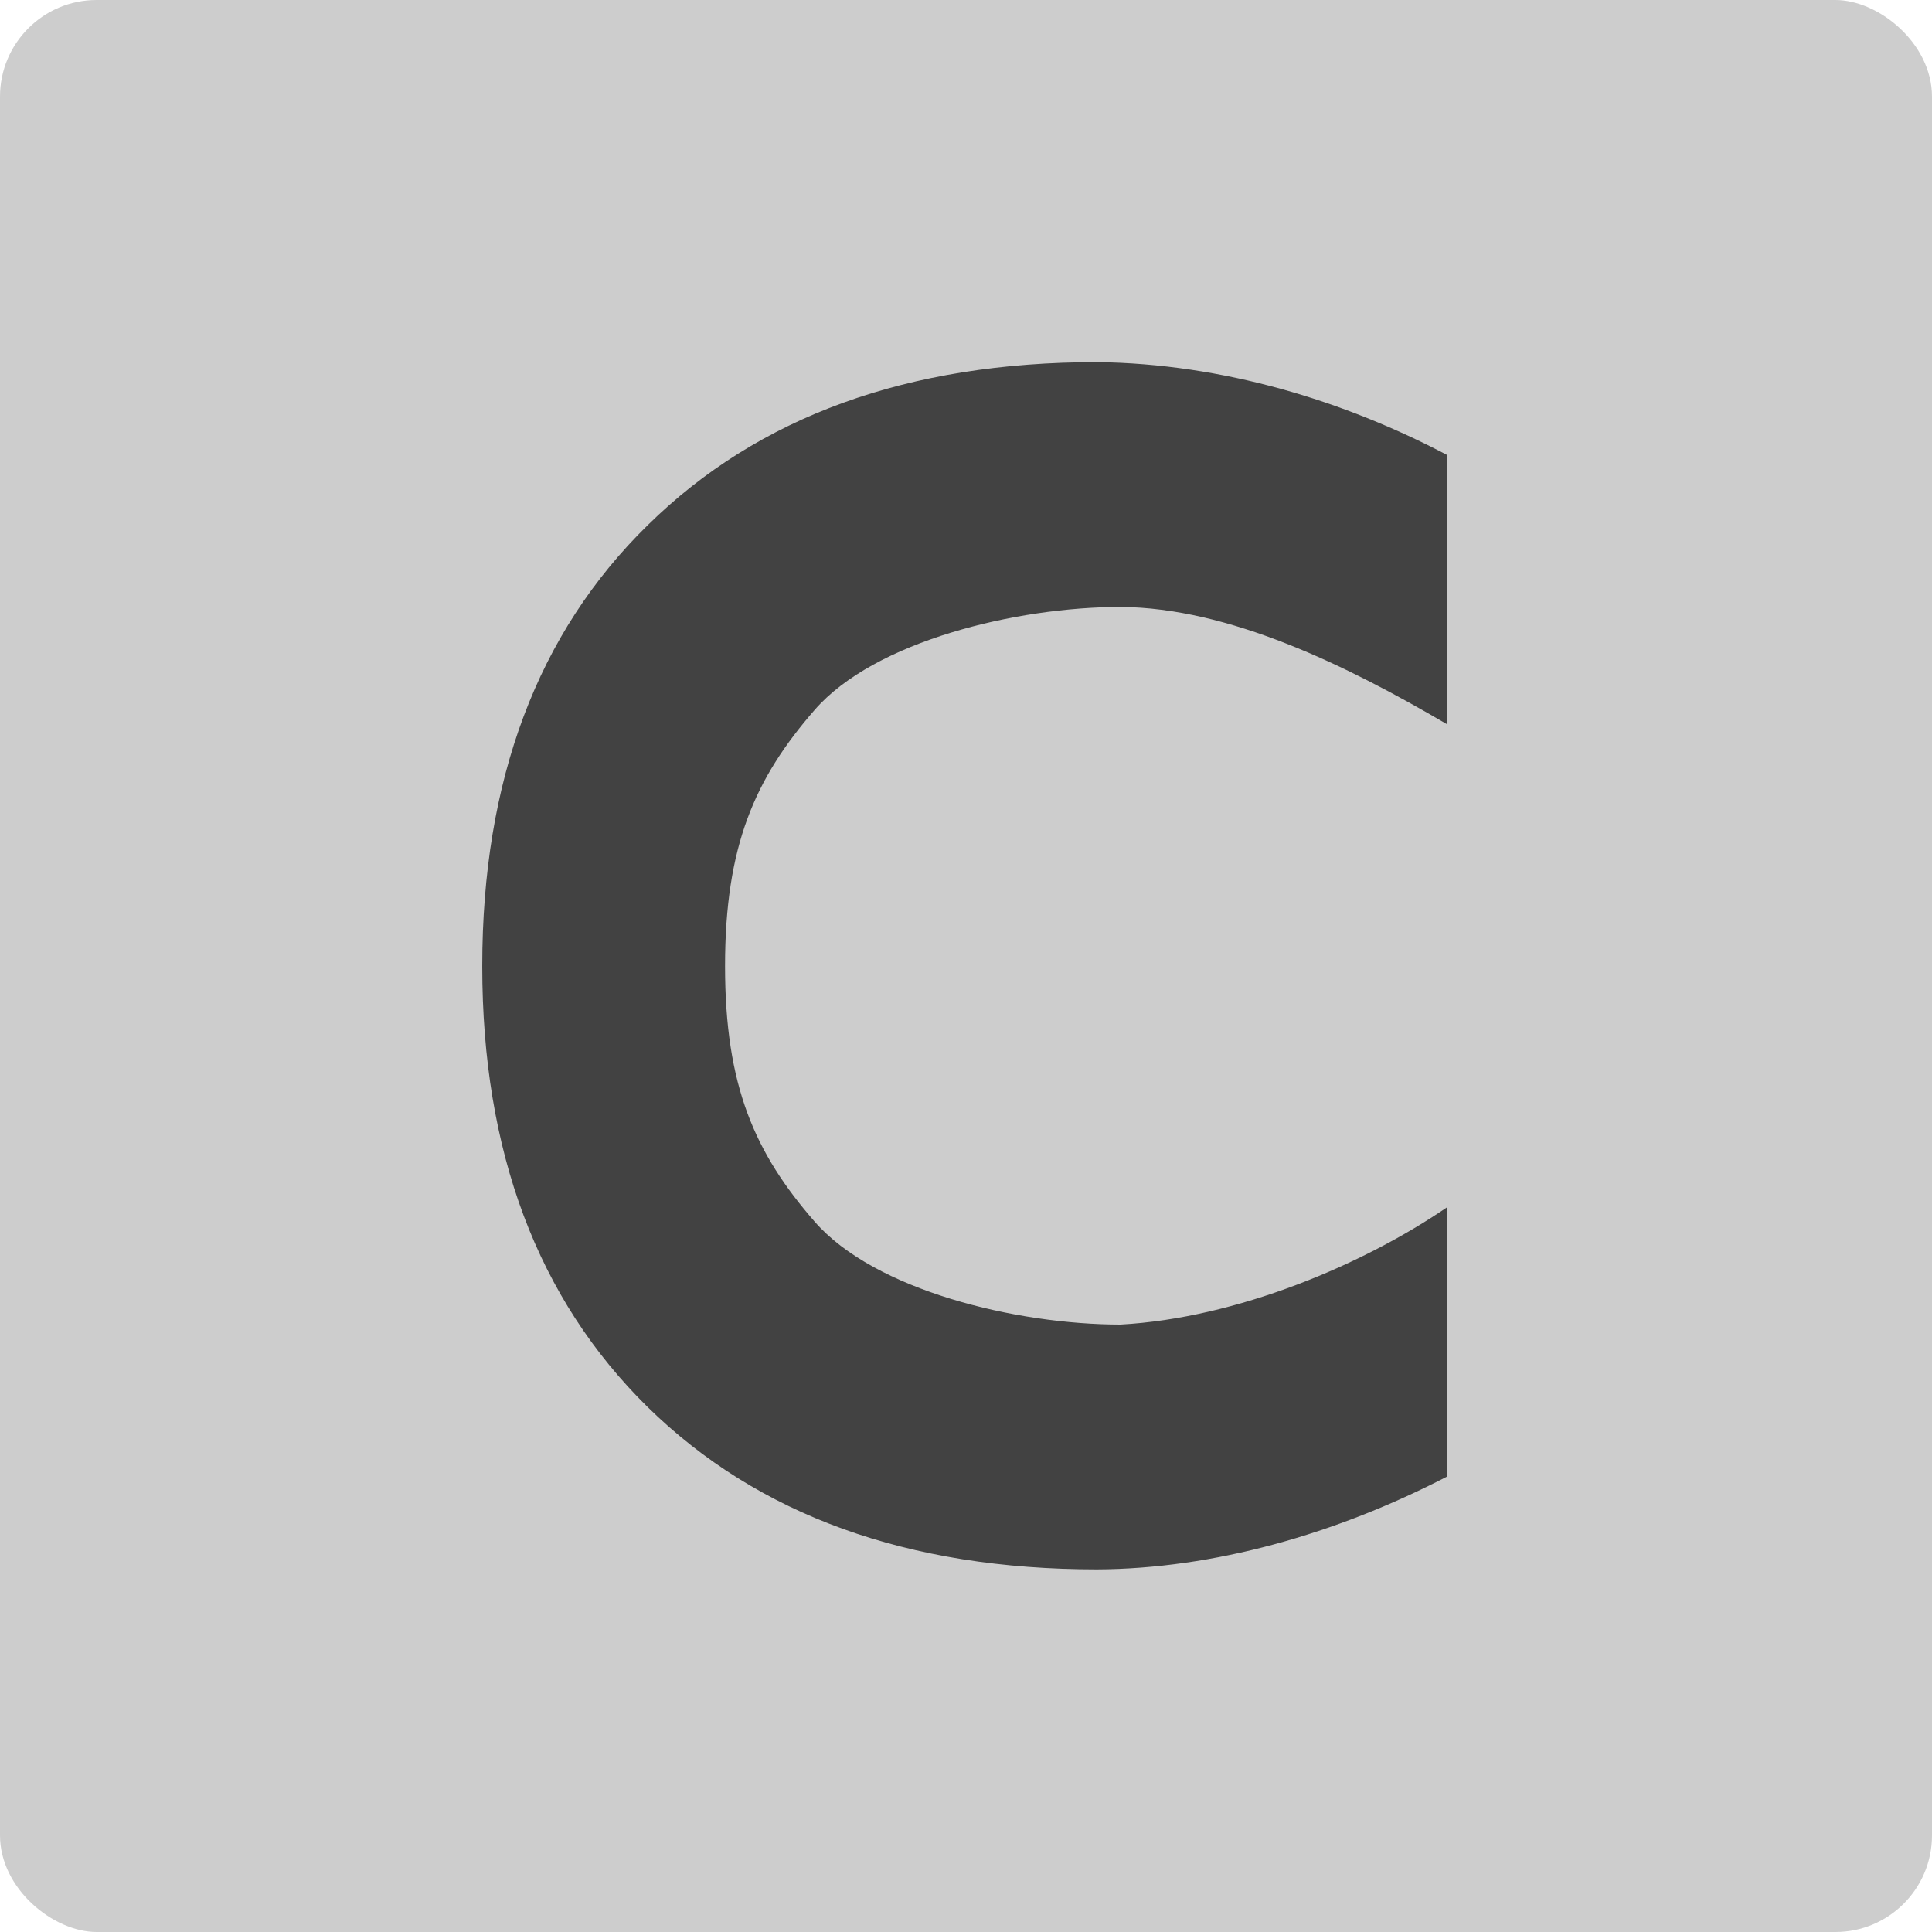 <svg xmlns="http://www.w3.org/2000/svg" width="16" height="16" version="1">
 <rect fill="#cdcdcd" width="16" height="16" x="-16" y="-16" rx=".8" ry=".8" transform="matrix(0,-1,-1,0,0,0)"/>
 <g fill="#424242" transform="matrix(.387 0 0 .397 -1.6 -1.231)">
  <path d="m35.102 33.902c-2.383 1.203-5.007 1.927-7.495 1.937-4.043 0-7.246-1.127-9.609-3.382-2.363-2.265-3.544-5.333-3.544-9.202 0-3.88 1.181-6.948 3.544-9.202 2.363-2.265 5.566-3.398 9.609-3.398 2.705 0.029 5.305 0.814 7.495 1.937v5.618c-2.148-1.23-4.674-2.435-6.991-2.448-2.233 0-5.263 0.715-6.542 2.146s-1.919 2.833-1.919 5.347c0 2.504 0.639 3.9 1.919 5.331 1.279 1.431 4.309 2.146 6.542 2.146 2.491-0.134 5.189-1.247 6.991-2.448z"/>
 </g>
</svg>
